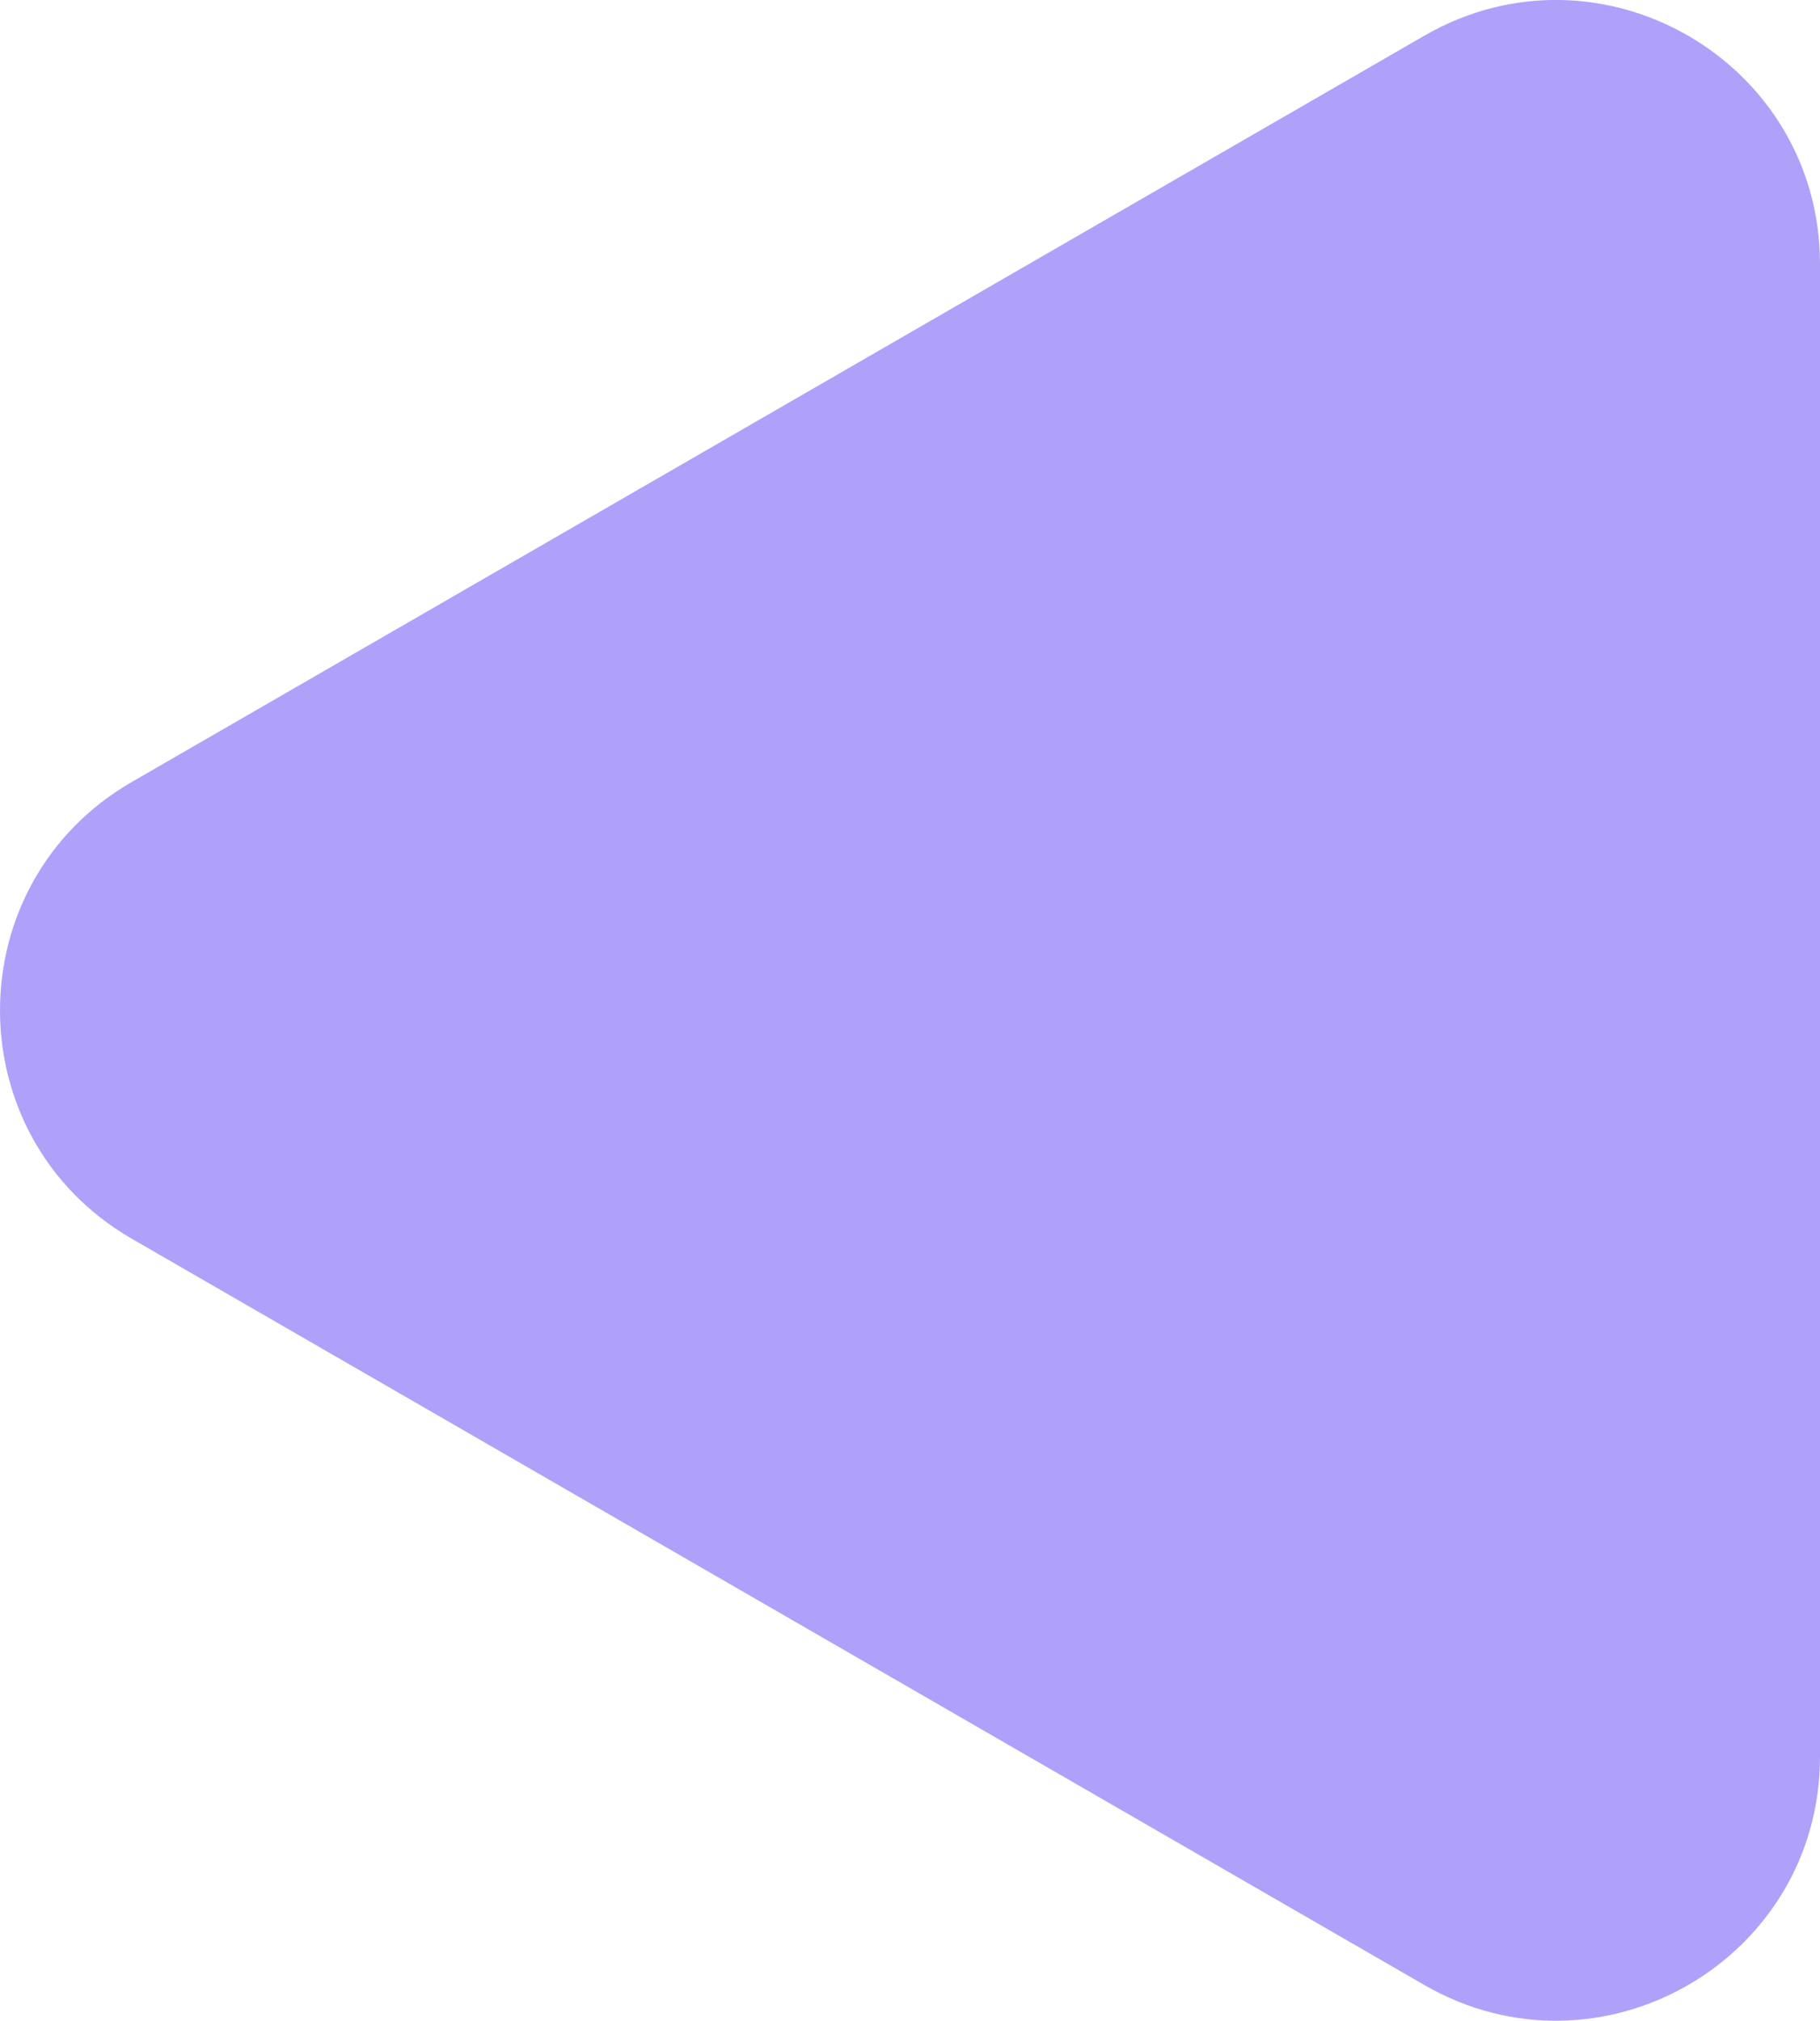 <svg width="207" height="229.831" viewBox="0 0 207 229.831" fill="none" xmlns="http://www.w3.org/2000/svg" xmlns:xlink="http://www.w3.org/1999/xlink">
	<desc>
			Created with Pixso.
	</desc>
	<defs/>
	<path id="Polygon 3" d="M15 88.93L162 4.06C182 -7.49 207 6.95 207 30.04L207 199.78C207 222.88 182 237.31 162 225.76L15 140.89C-5 129.34 -5 100.48 15 88.93Z" fill="#AFA1F9" fill-opacity="1" fill-rule="evenodd"/>
</svg>
